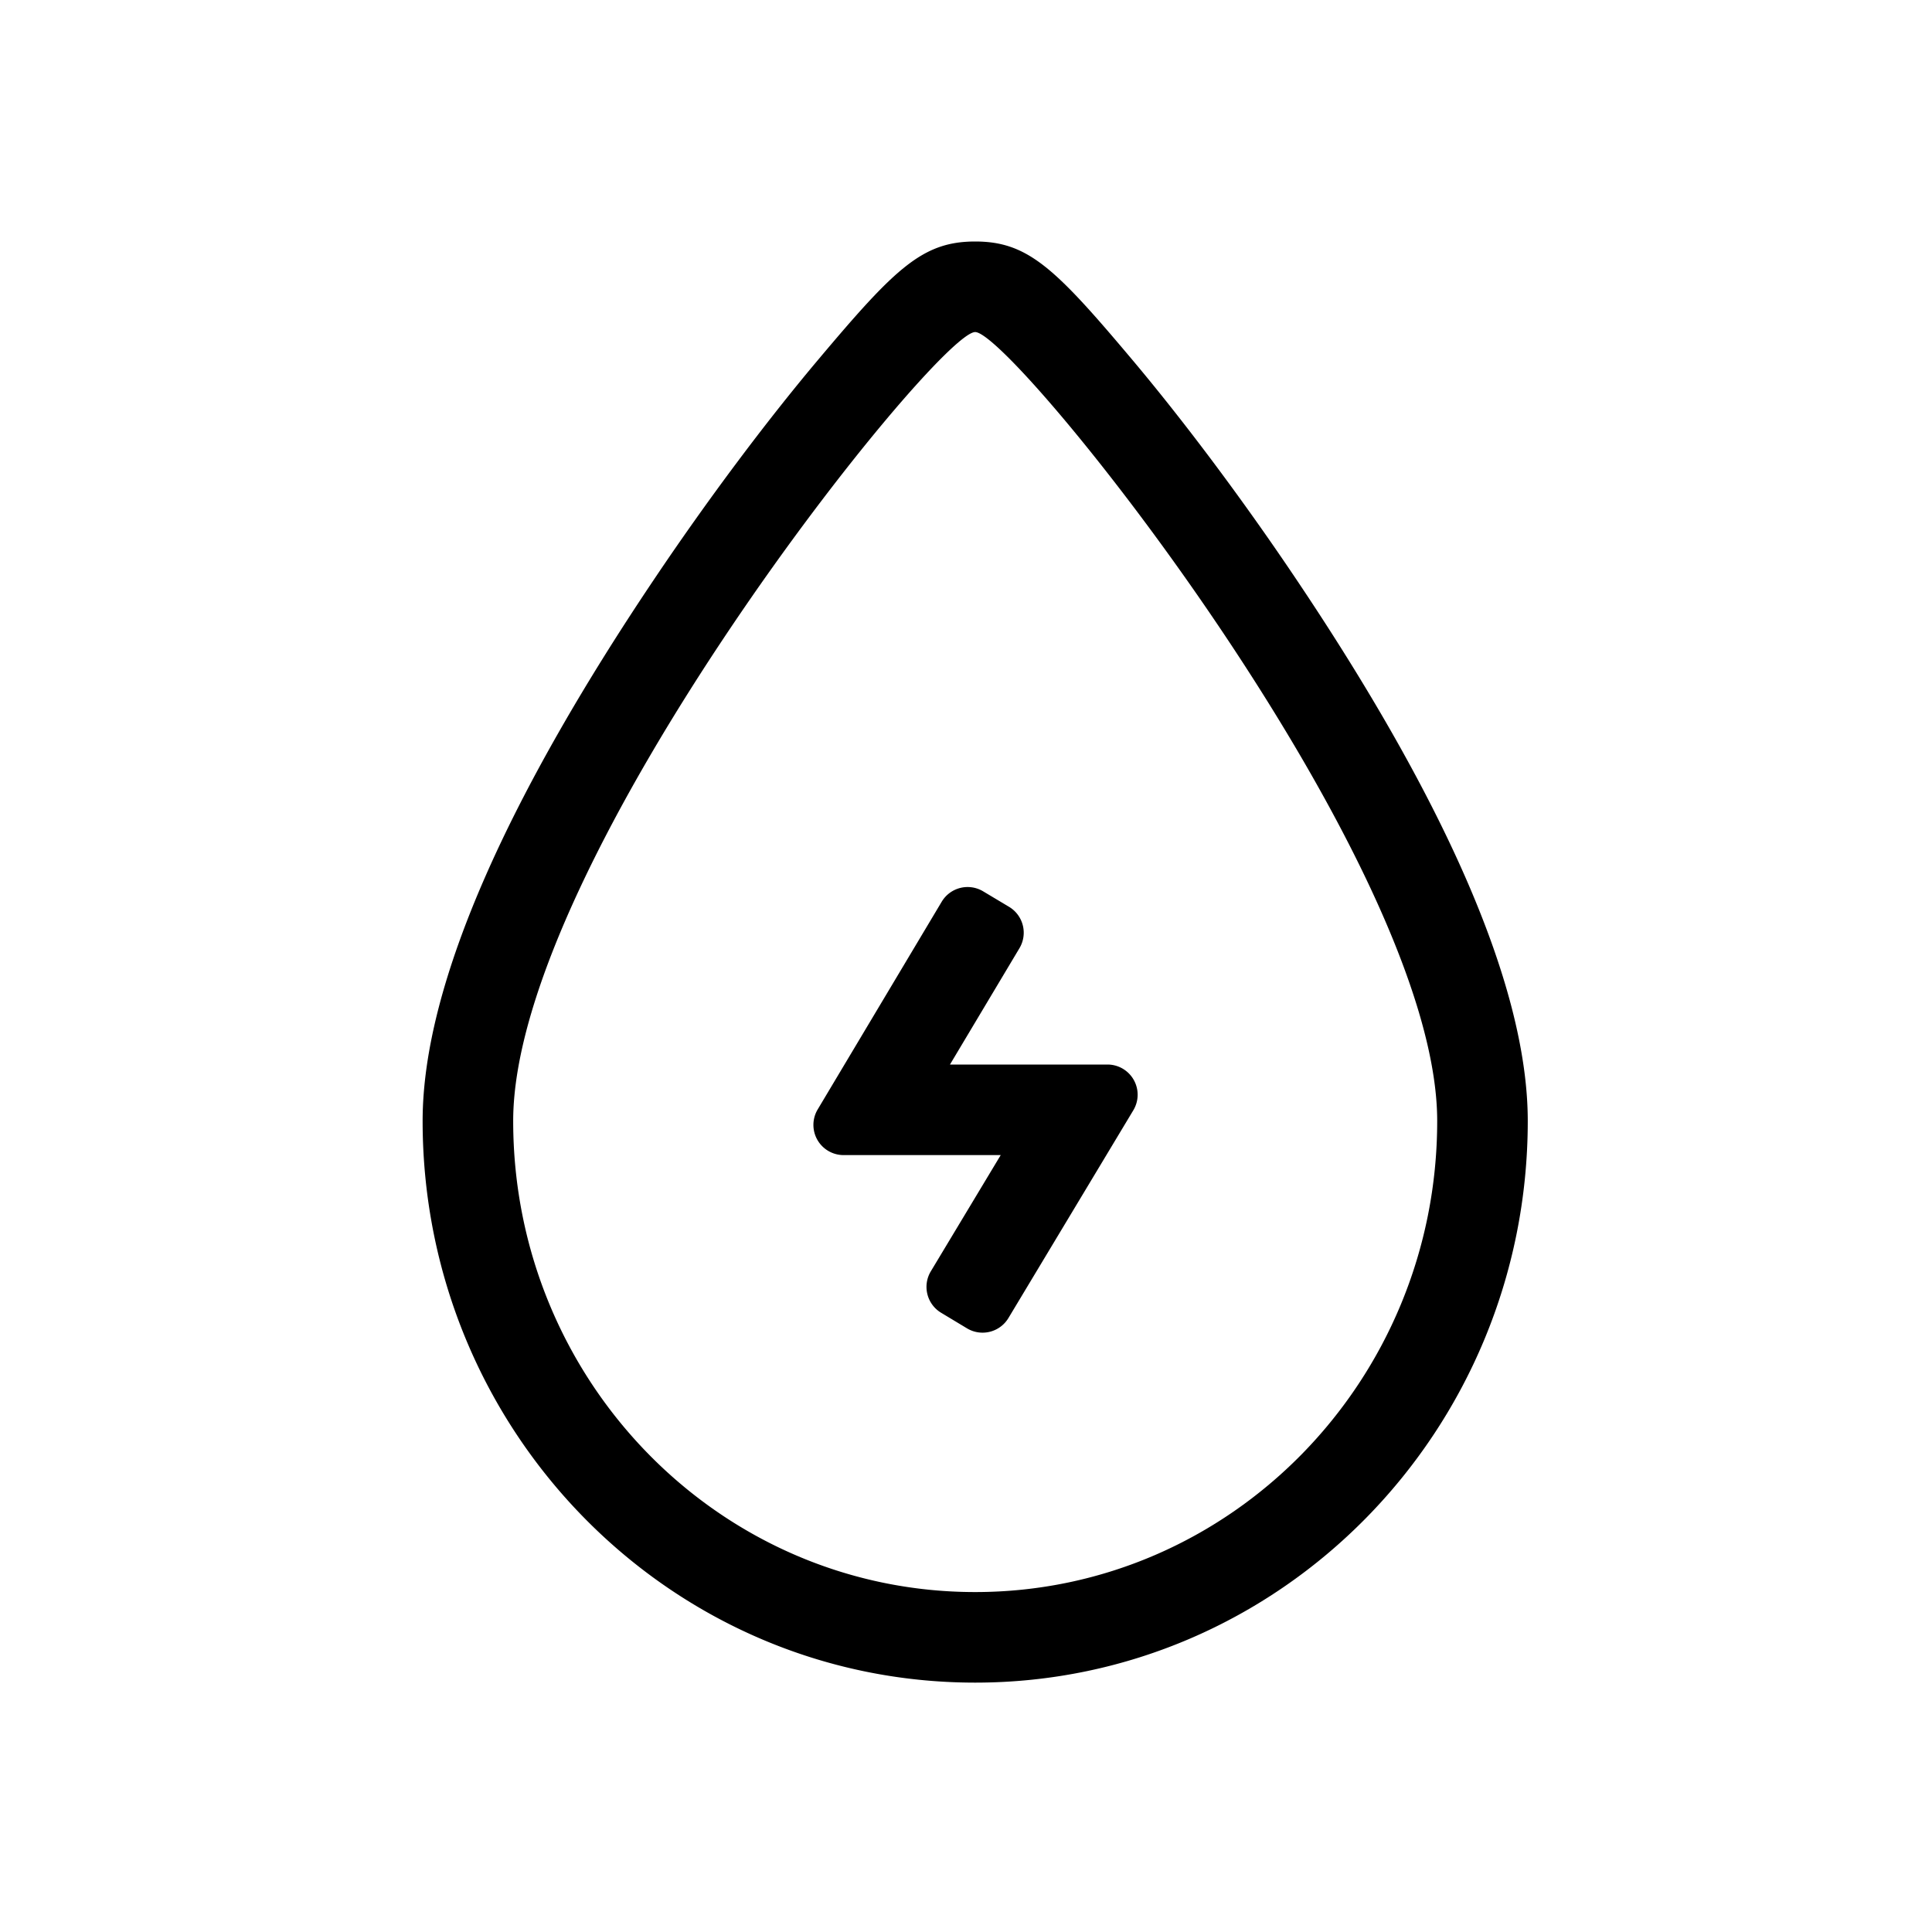 <?xml version="1.0" standalone="no"?><!DOCTYPE svg PUBLIC "-//W3C//DTD SVG 1.1//EN" "http://www.w3.org/Graphics/SVG/1.1/DTD/svg11.dtd"><svg t="1588300066700" class="icon" viewBox="0 0 1024 1024" version="1.1" xmlns="http://www.w3.org/2000/svg" p-id="22286" xmlns:xlink="http://www.w3.org/1999/xlink" width="200" height="200"><defs><style type="text/css"></style></defs><path d="M516.864 128c28.016 0 42.48 14.192 83.568 63.04 27.056 32.192 57.904 73.264 86.32 115.552 75.728 112.64 122.992 213.648 122.992 287.552 0 164.208-130.912 297.68-292.88 297.68C354.912 891.84 224 758.352 224 594.144c0-73.92 47.264-174.912 122.992-287.552 28.416-42.288 59.248-83.36 86.32-115.536C474.4 142.192 488.864 128 516.864 128z m0 48C496.576 176 272 456.256 272 594.144c0 137.904 109.632 249.68 244.864 249.68 135.248 0 244.88-111.776 244.88-249.68C761.744 456.256 537.168 176 516.864 176z m-18.048 519.792a16 16 0 0 1-5.472-21.952l37.056-61.616h-83.28a16 16 0 0 1-13.728-24.208l65.728-110.08a16 16 0 0 1 21.952-5.52l13.728 8.208a16 16 0 0 1 5.536 21.936l-36.832 61.664h83.472a16 16 0 0 1 13.712 24.24l-66.192 110.112a16 16 0 0 1-21.968 5.472l-13.712-8.256z" p-id="22287"></path></svg>